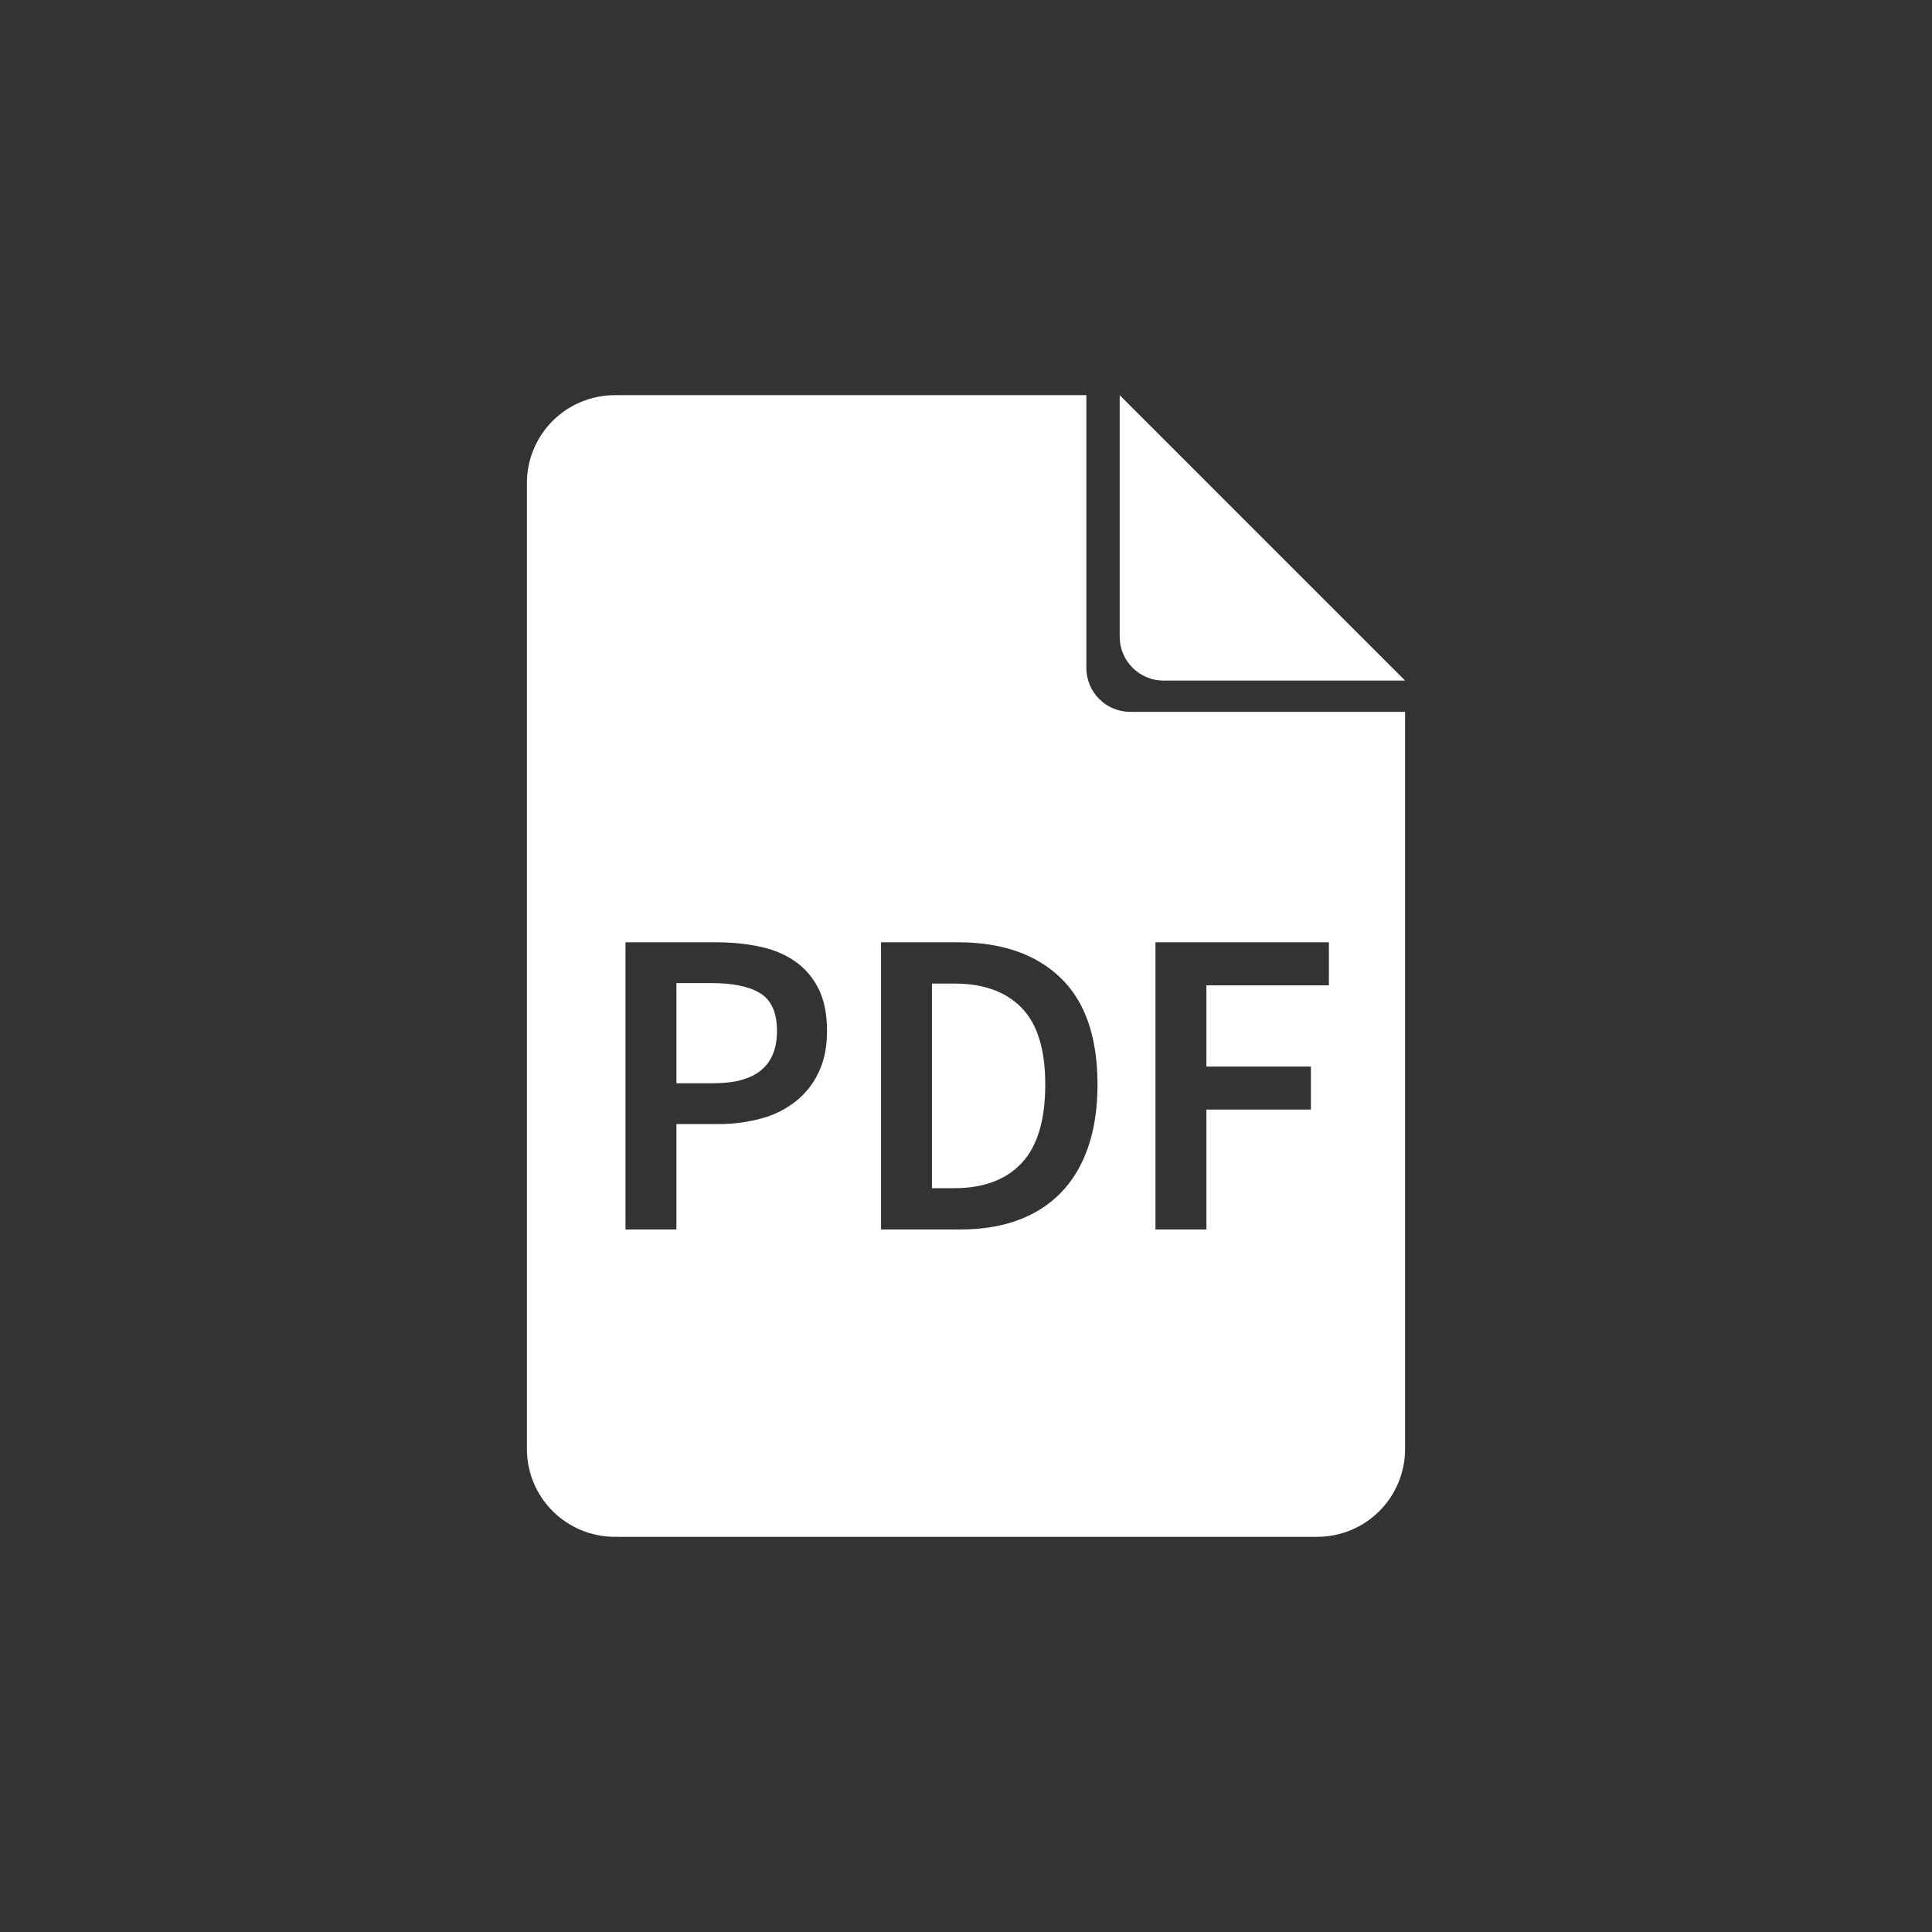 <svg width="44" height="44" viewBox="0 0 44 44" fill="none" xmlns="http://www.w3.org/2000/svg">
<rect x="0" y="0" width="44" height="44" fill="#333333" stroke="none"/>
<path fill-rule="evenodd" clip-rule="evenodd" d="M14 9H24.741V15.212C24.741 15.477 24.846 15.732 25.034 15.919C25.221 16.107 25.476 16.212 25.741 16.212H32V33C32 33.53 31.789 34.039 31.414 34.414C31.039 34.789 30.53 35 30 35H14C13.47 35 12.961 34.789 12.586 34.414C12.211 34.039 12 33.53 12 33V11C12 10.47 12.211 9.961 12.586 9.586C12.961 9.211 13.47 9 14 9V9ZM25.5 9L32 15.5H26.5C26.235 15.5 25.98 15.395 25.793 15.207C25.605 15.02 25.5 14.765 25.5 14.5V9ZM14.245 28V21.46H16.305C16.665 21.46 17 21.493 17.31 21.56C17.62 21.627 17.888 21.74 18.115 21.9C18.342 22.06 18.518 22.268 18.645 22.525C18.772 22.782 18.835 23.1 18.835 23.48C18.835 23.84 18.772 24.153 18.645 24.42C18.524 24.679 18.344 24.907 18.12 25.085C17.886 25.267 17.617 25.4 17.33 25.475C17.009 25.561 16.677 25.603 16.345 25.6H15.405V28H14.245V28ZM15.405 24.67H16.255C17.215 24.67 17.695 24.273 17.695 23.48C17.695 23.067 17.57 22.782 17.32 22.625C17.07 22.468 16.702 22.39 16.215 22.39H15.405V24.67ZM20.065 28V21.46H21.815C22.815 21.46 23.595 21.73 24.155 22.27C24.715 22.81 24.995 23.62 24.995 24.7C24.995 25.24 24.923 25.717 24.78 26.13C24.637 26.543 24.43 26.888 24.16 27.165C23.89 27.442 23.563 27.65 23.18 27.79C22.797 27.93 22.362 28 21.875 28H20.065ZM21.225 27.06H21.735C22.402 27.06 22.913 26.868 23.27 26.485C23.627 26.102 23.805 25.507 23.805 24.7C23.805 23.9 23.625 23.317 23.265 22.95C22.905 22.583 22.395 22.4 21.735 22.4H21.225V27.06ZM26.315 28V21.46H30.265V22.44H27.475V24.29H29.855V25.27H27.475V28H26.315Z" fill="white"/>
</svg>
